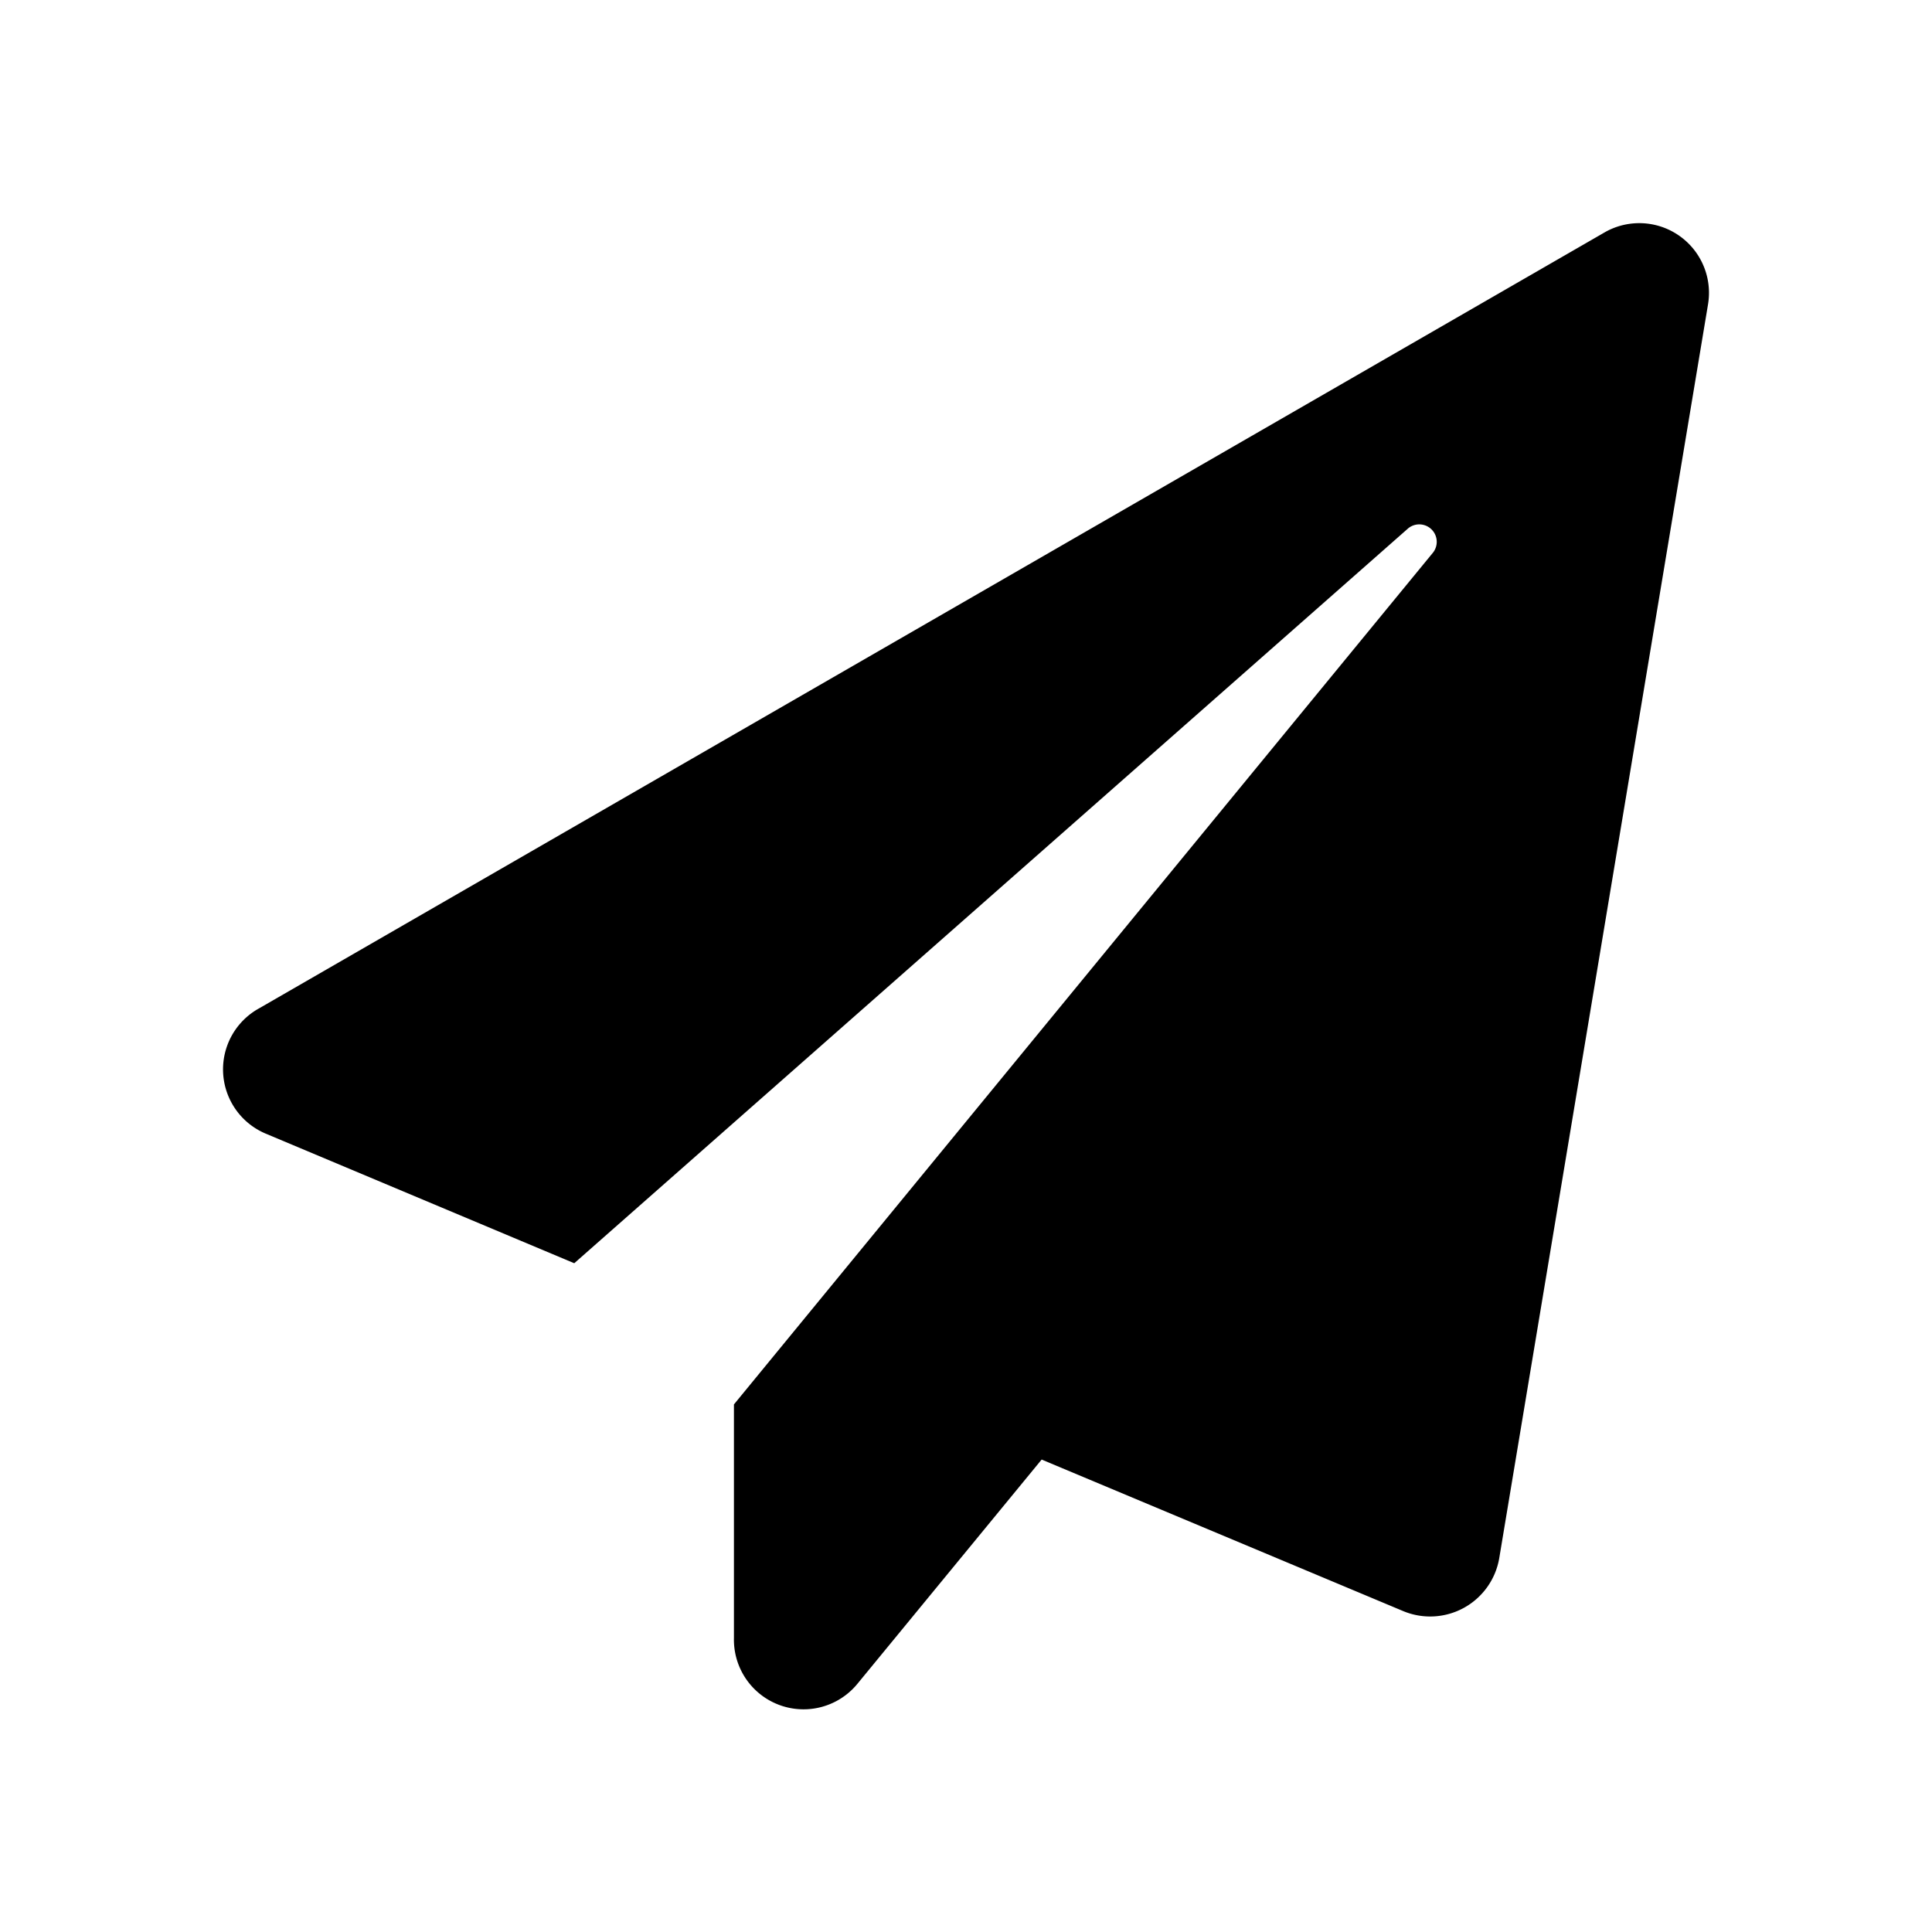 <svg id="Layer_1" data-name="Layer 1" xmlns="http://www.w3.org/2000/svg" viewBox="0 0 260 260"><title>arrow</title><path id="FontAwsome_paper-plane_" data-name="FontAwsome paper-plane " d="M216,31.24,34.9,135.68a9.38,9.38,0,0,0,.86,16.88L77.28,170l112.23-98.9a2.35,2.35,0,0,1,3.36,3.24L98.77,189v31.45a9.37,9.37,0,0,0,16.6,6.17l24.81-30.2,48.67,20.4a9.43,9.43,0,0,0,12.91-7.12l28.1-168.75A9.38,9.38,0,0,0,216,31.24Z"/></svg>